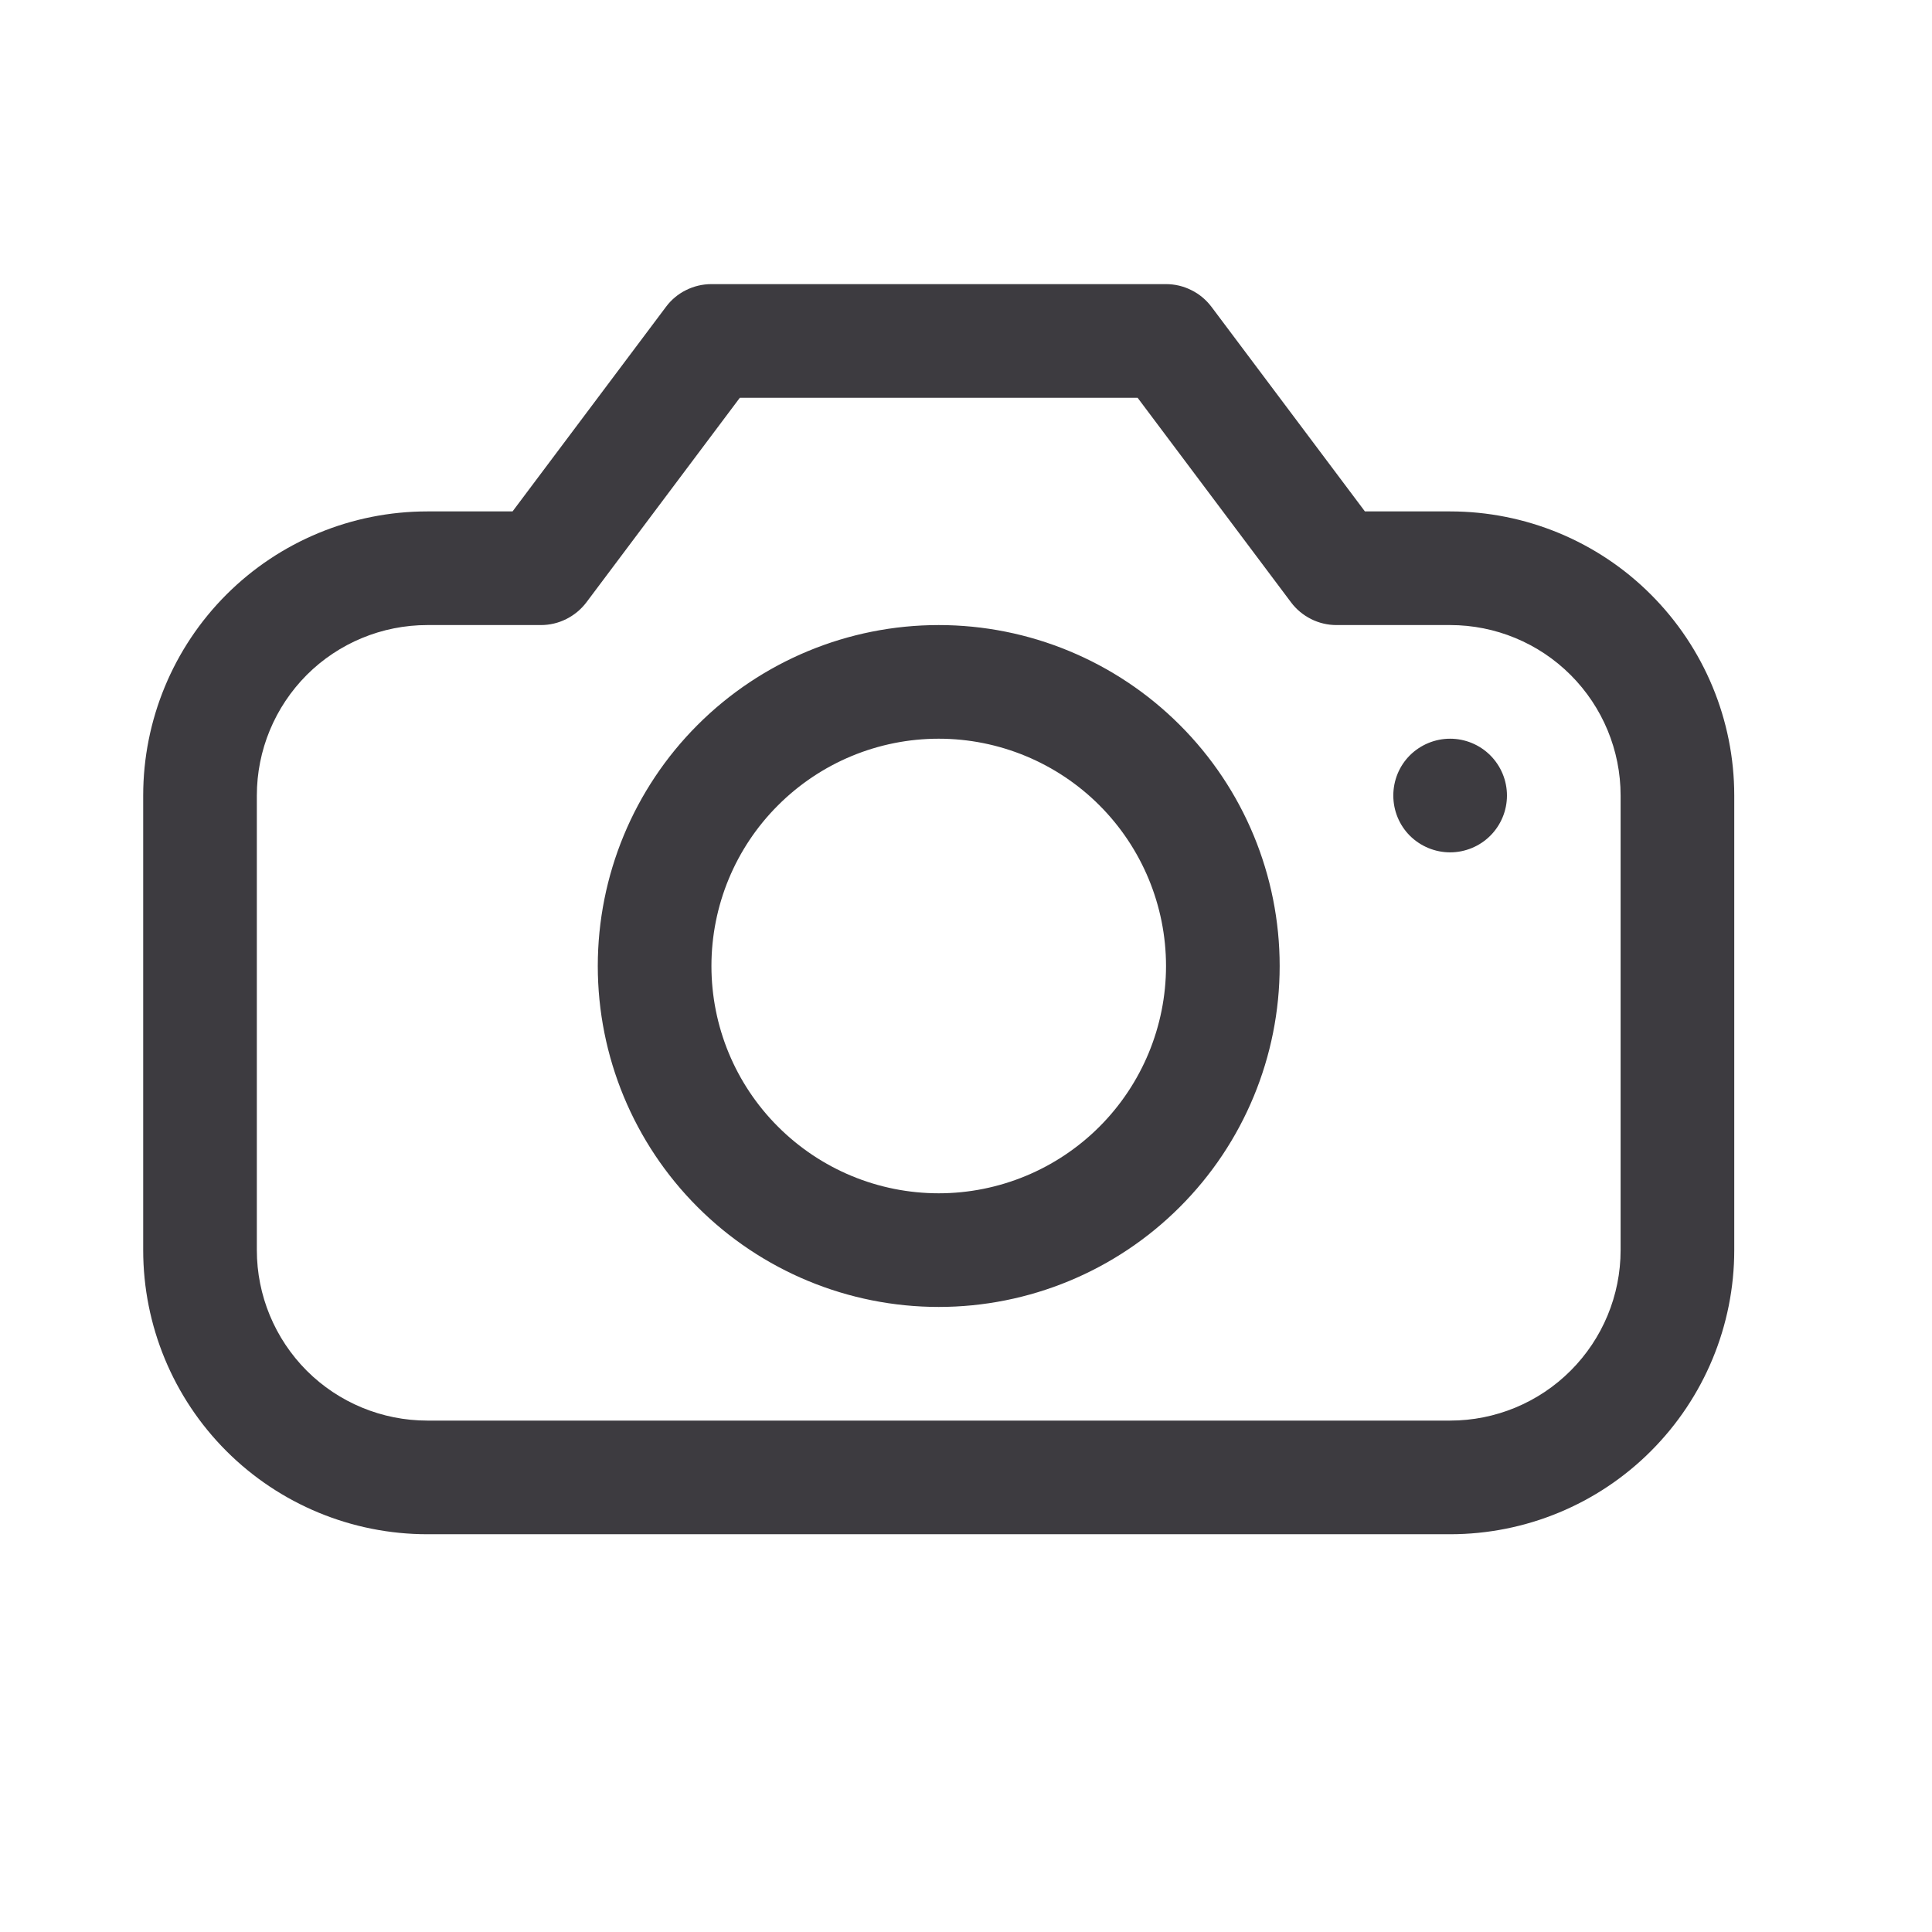 <svg width="17" height="17" viewBox="0 0 17 17" fill="none" xmlns="http://www.w3.org/2000/svg">
<path fill-rule="evenodd" clip-rule="evenodd" d="M5.86 2.7C5.906 2.638 5.967 2.587 6.036 2.553C6.106 2.518 6.182 2.5 6.26 2.5H10.26C10.337 2.5 10.414 2.518 10.483 2.553C10.553 2.587 10.613 2.638 10.66 2.7L12.01 4.5H12.76C13.423 4.5 14.059 4.763 14.527 5.232C14.996 5.701 15.26 6.337 15.26 7V11C15.26 11.663 14.996 12.299 14.527 12.768C14.059 13.237 13.423 13.5 12.76 13.5H3.76C3.097 13.5 2.461 13.237 1.992 12.768C1.523 12.299 1.26 11.663 1.26 11V7C1.26 6.337 1.523 5.701 1.992 5.232C2.461 4.763 3.097 4.5 3.76 4.5H4.51L5.86 2.7ZM6.51 3.5L5.16 5.3C5.113 5.362 5.053 5.412 4.983 5.447C4.914 5.482 4.837 5.5 4.76 5.5H3.76C3.362 5.5 2.98 5.658 2.699 5.939C2.418 6.221 2.26 6.602 2.26 7V11C2.26 11.398 2.418 11.779 2.699 12.061C2.98 12.342 3.362 12.5 3.76 12.5H12.76C13.158 12.5 13.539 12.342 13.82 12.061C14.102 11.779 14.26 11.398 14.26 11V7C14.26 6.602 14.102 6.221 13.82 5.939C13.539 5.658 13.158 5.5 12.76 5.5H11.76C11.682 5.5 11.606 5.482 11.536 5.447C11.467 5.412 11.406 5.362 11.36 5.3L10.01 3.5H6.51ZM5.26 8.5C5.26 7.704 5.576 6.941 6.138 6.379C6.701 5.816 7.464 5.5 8.26 5.5C9.055 5.5 9.818 5.816 10.381 6.379C10.944 6.941 11.26 7.704 11.26 8.5C11.26 9.296 10.944 10.059 10.381 10.621C9.818 11.184 9.055 11.5 8.26 11.5C7.464 11.5 6.701 11.184 6.138 10.621C5.576 10.059 5.26 9.296 5.26 8.5ZM8.26 6.5C7.729 6.5 7.221 6.711 6.846 7.086C6.47 7.461 6.26 7.97 6.26 8.5C6.26 9.03 6.47 9.539 6.846 9.914C7.221 10.289 7.729 10.5 8.26 10.5C8.79 10.5 9.299 10.289 9.674 9.914C10.049 9.539 10.26 9.03 10.26 8.5C10.26 7.97 10.049 7.461 9.674 7.086C9.299 6.711 8.79 6.5 8.26 6.5ZM13.26 7C13.26 7.133 13.207 7.26 13.113 7.354C13.02 7.447 12.892 7.5 12.76 7.5C12.627 7.5 12.5 7.447 12.406 7.354C12.312 7.26 12.26 7.133 12.26 7C12.26 6.867 12.312 6.74 12.406 6.646C12.5 6.553 12.627 6.5 12.76 6.5C12.892 6.5 13.02 6.553 13.113 6.646C13.207 6.74 13.26 6.867 13.26 7Z" fill="#3D3B40"/>
</svg>
